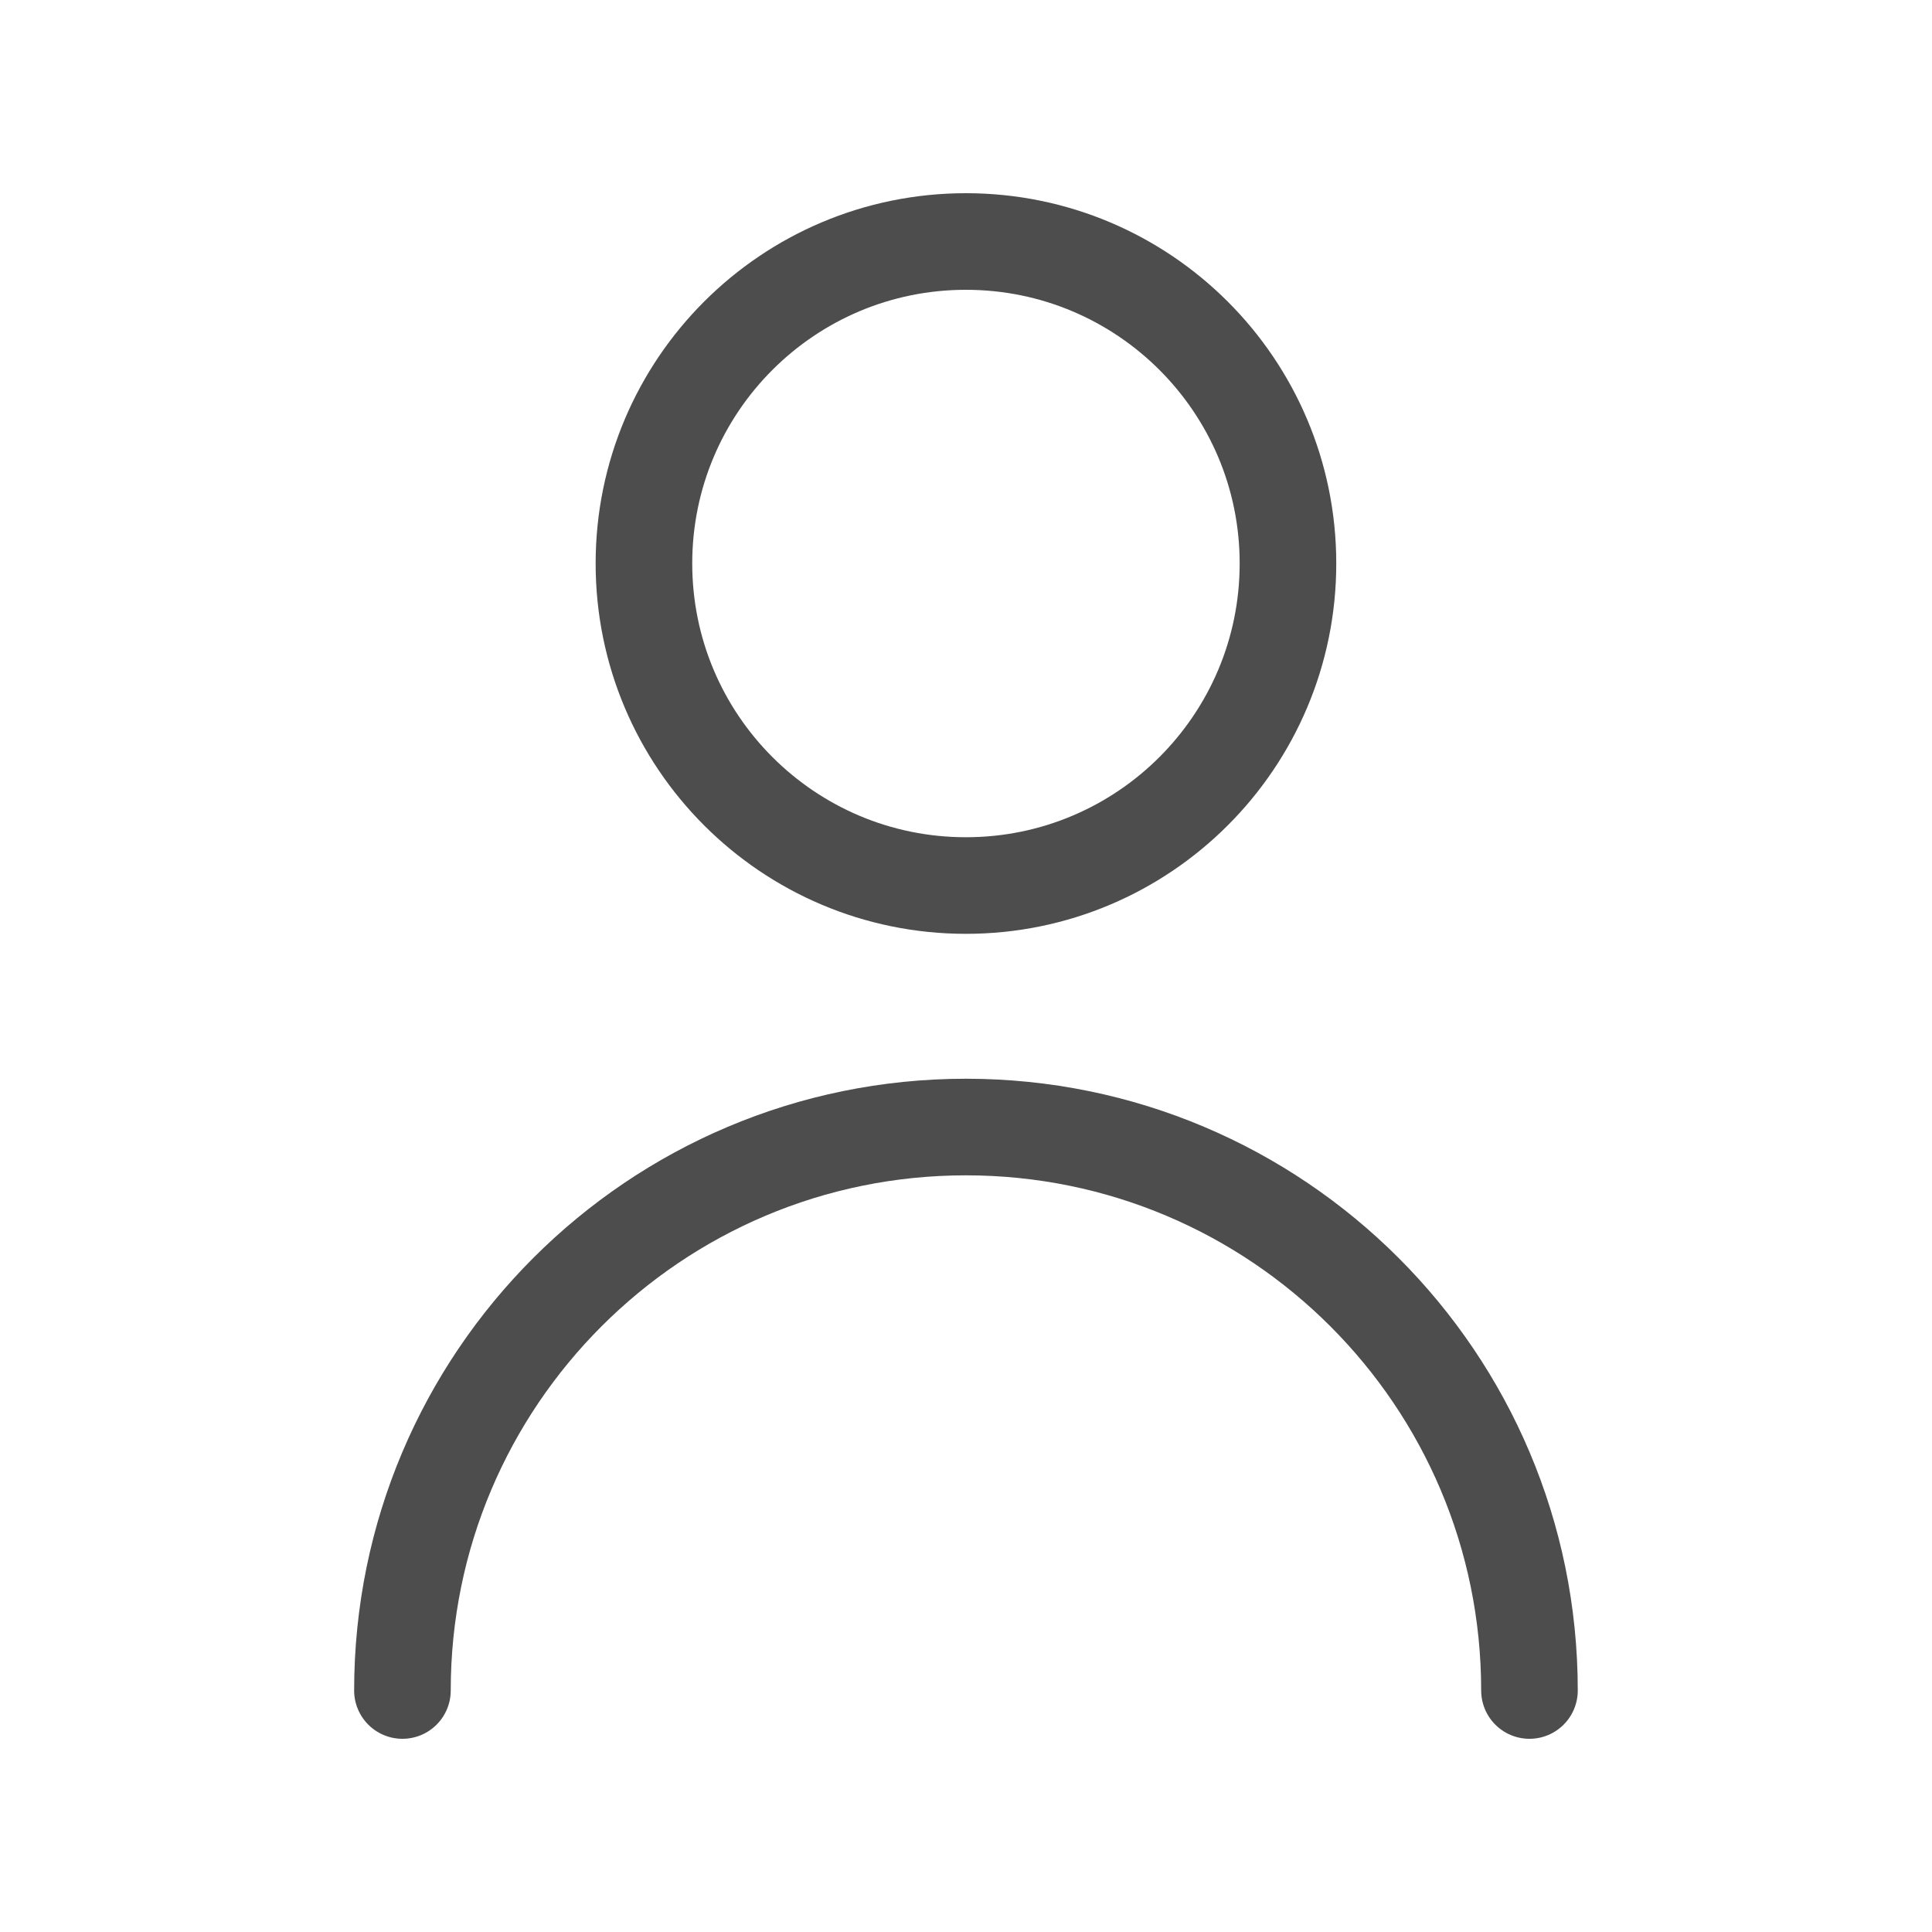 <svg width="20" height="20" viewBox="0 0 20 20" fill="none" xmlns="http://www.w3.org/2000/svg">
<path d="M15.833 17.5C15.833 14.278 13.221 11.667 9.999 11.667C6.778 11.667 4.166 14.278 4.166 17.5M9.999 9.167C8.158 9.167 6.666 7.674 6.666 5.833C6.666 3.992 8.158 2.5 9.999 2.5C11.84 2.5 13.333 3.992 13.333 5.833C13.333 7.674 11.84 9.167 9.999 9.167Z" stroke="#4D4D4D" stroke-linecap="round" stroke-linejoin="round"/>
</svg>
